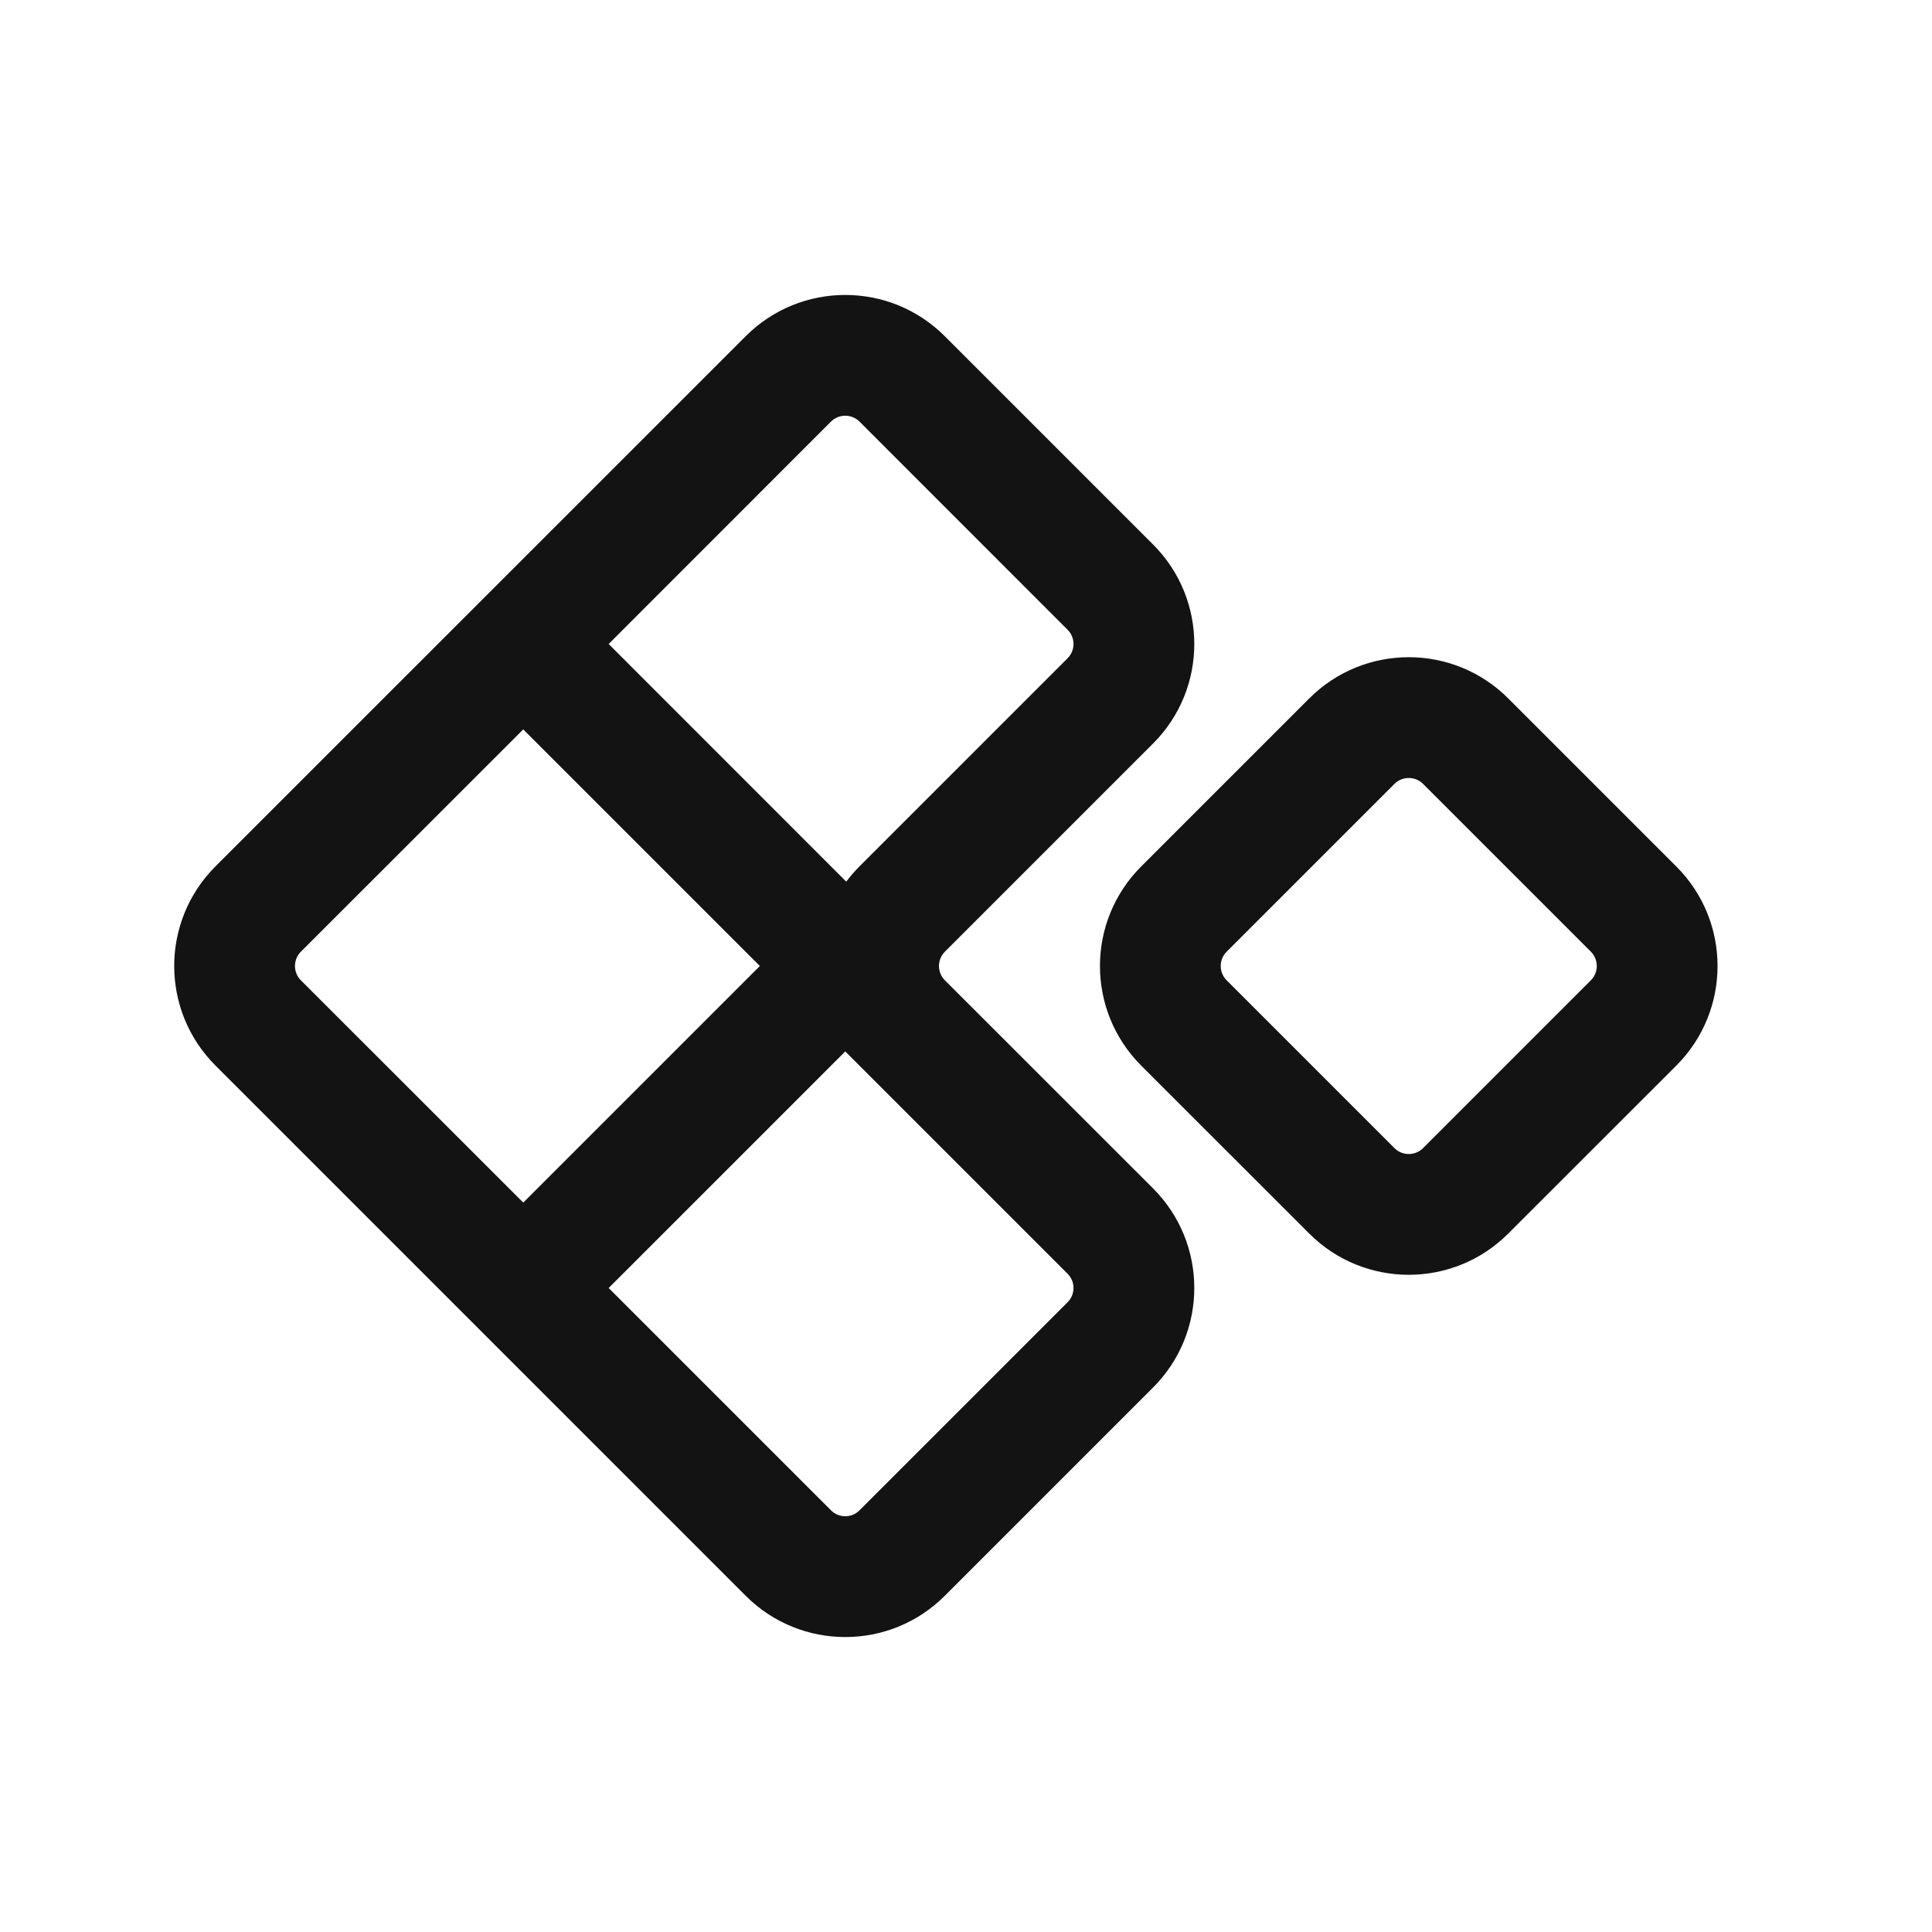 <svg width="24" height="24" viewBox="0 0 24 24" fill="none" xmlns="http://www.w3.org/2000/svg">
<path fill-rule="evenodd" clip-rule="evenodd" d="M11.737 4.177C11.054 3.493 9.946 3.493 9.263 4.177L2.677 10.762C1.993 11.446 1.993 12.554 2.677 13.237L9.263 19.823C9.946 20.507 11.054 20.507 11.737 19.823L14.323 17.237C15.007 16.554 15.007 15.446 14.323 14.762L11.737 12.177C11.64 12.079 11.64 11.921 11.737 11.823L14.323 9.237C15.007 8.554 15.007 7.446 14.323 6.763L11.737 4.177ZM10.323 5.237C10.421 5.14 10.579 5.14 10.677 5.237L13.262 7.823C13.36 7.921 13.36 8.079 13.262 8.177L10.677 10.762C10.617 10.823 10.562 10.886 10.512 10.952L7.561 8L10.323 5.237ZM6.5 9.061L3.737 11.823C3.64 11.921 3.64 12.079 3.737 12.177L6.5 14.939L9.439 12L6.5 9.061ZM7.561 16L10.323 18.762C10.421 18.86 10.579 18.86 10.677 18.762L13.262 16.177C13.36 16.079 13.36 15.921 13.262 15.823L10.5 13.061L7.561 16Z" fill="#131313"/>
<path fill-rule="evenodd" clip-rule="evenodd" d="M18.737 8.677C18.054 7.993 16.946 7.993 16.263 8.677L14.177 10.763C13.493 11.446 13.493 12.554 14.177 13.238L16.263 15.323C16.946 16.007 18.054 16.007 18.737 15.323L20.823 13.238C21.507 12.554 21.507 11.446 20.823 10.763L18.737 8.677ZM17.323 9.737C17.421 9.64 17.579 9.64 17.677 9.737L19.763 11.823C19.86 11.921 19.86 12.079 19.763 12.177L17.677 14.263C17.579 14.36 17.421 14.36 17.323 14.263L15.237 12.177C15.14 12.079 15.14 11.921 15.237 11.823L17.323 9.737Z" fill="#131313"/>
</svg>
